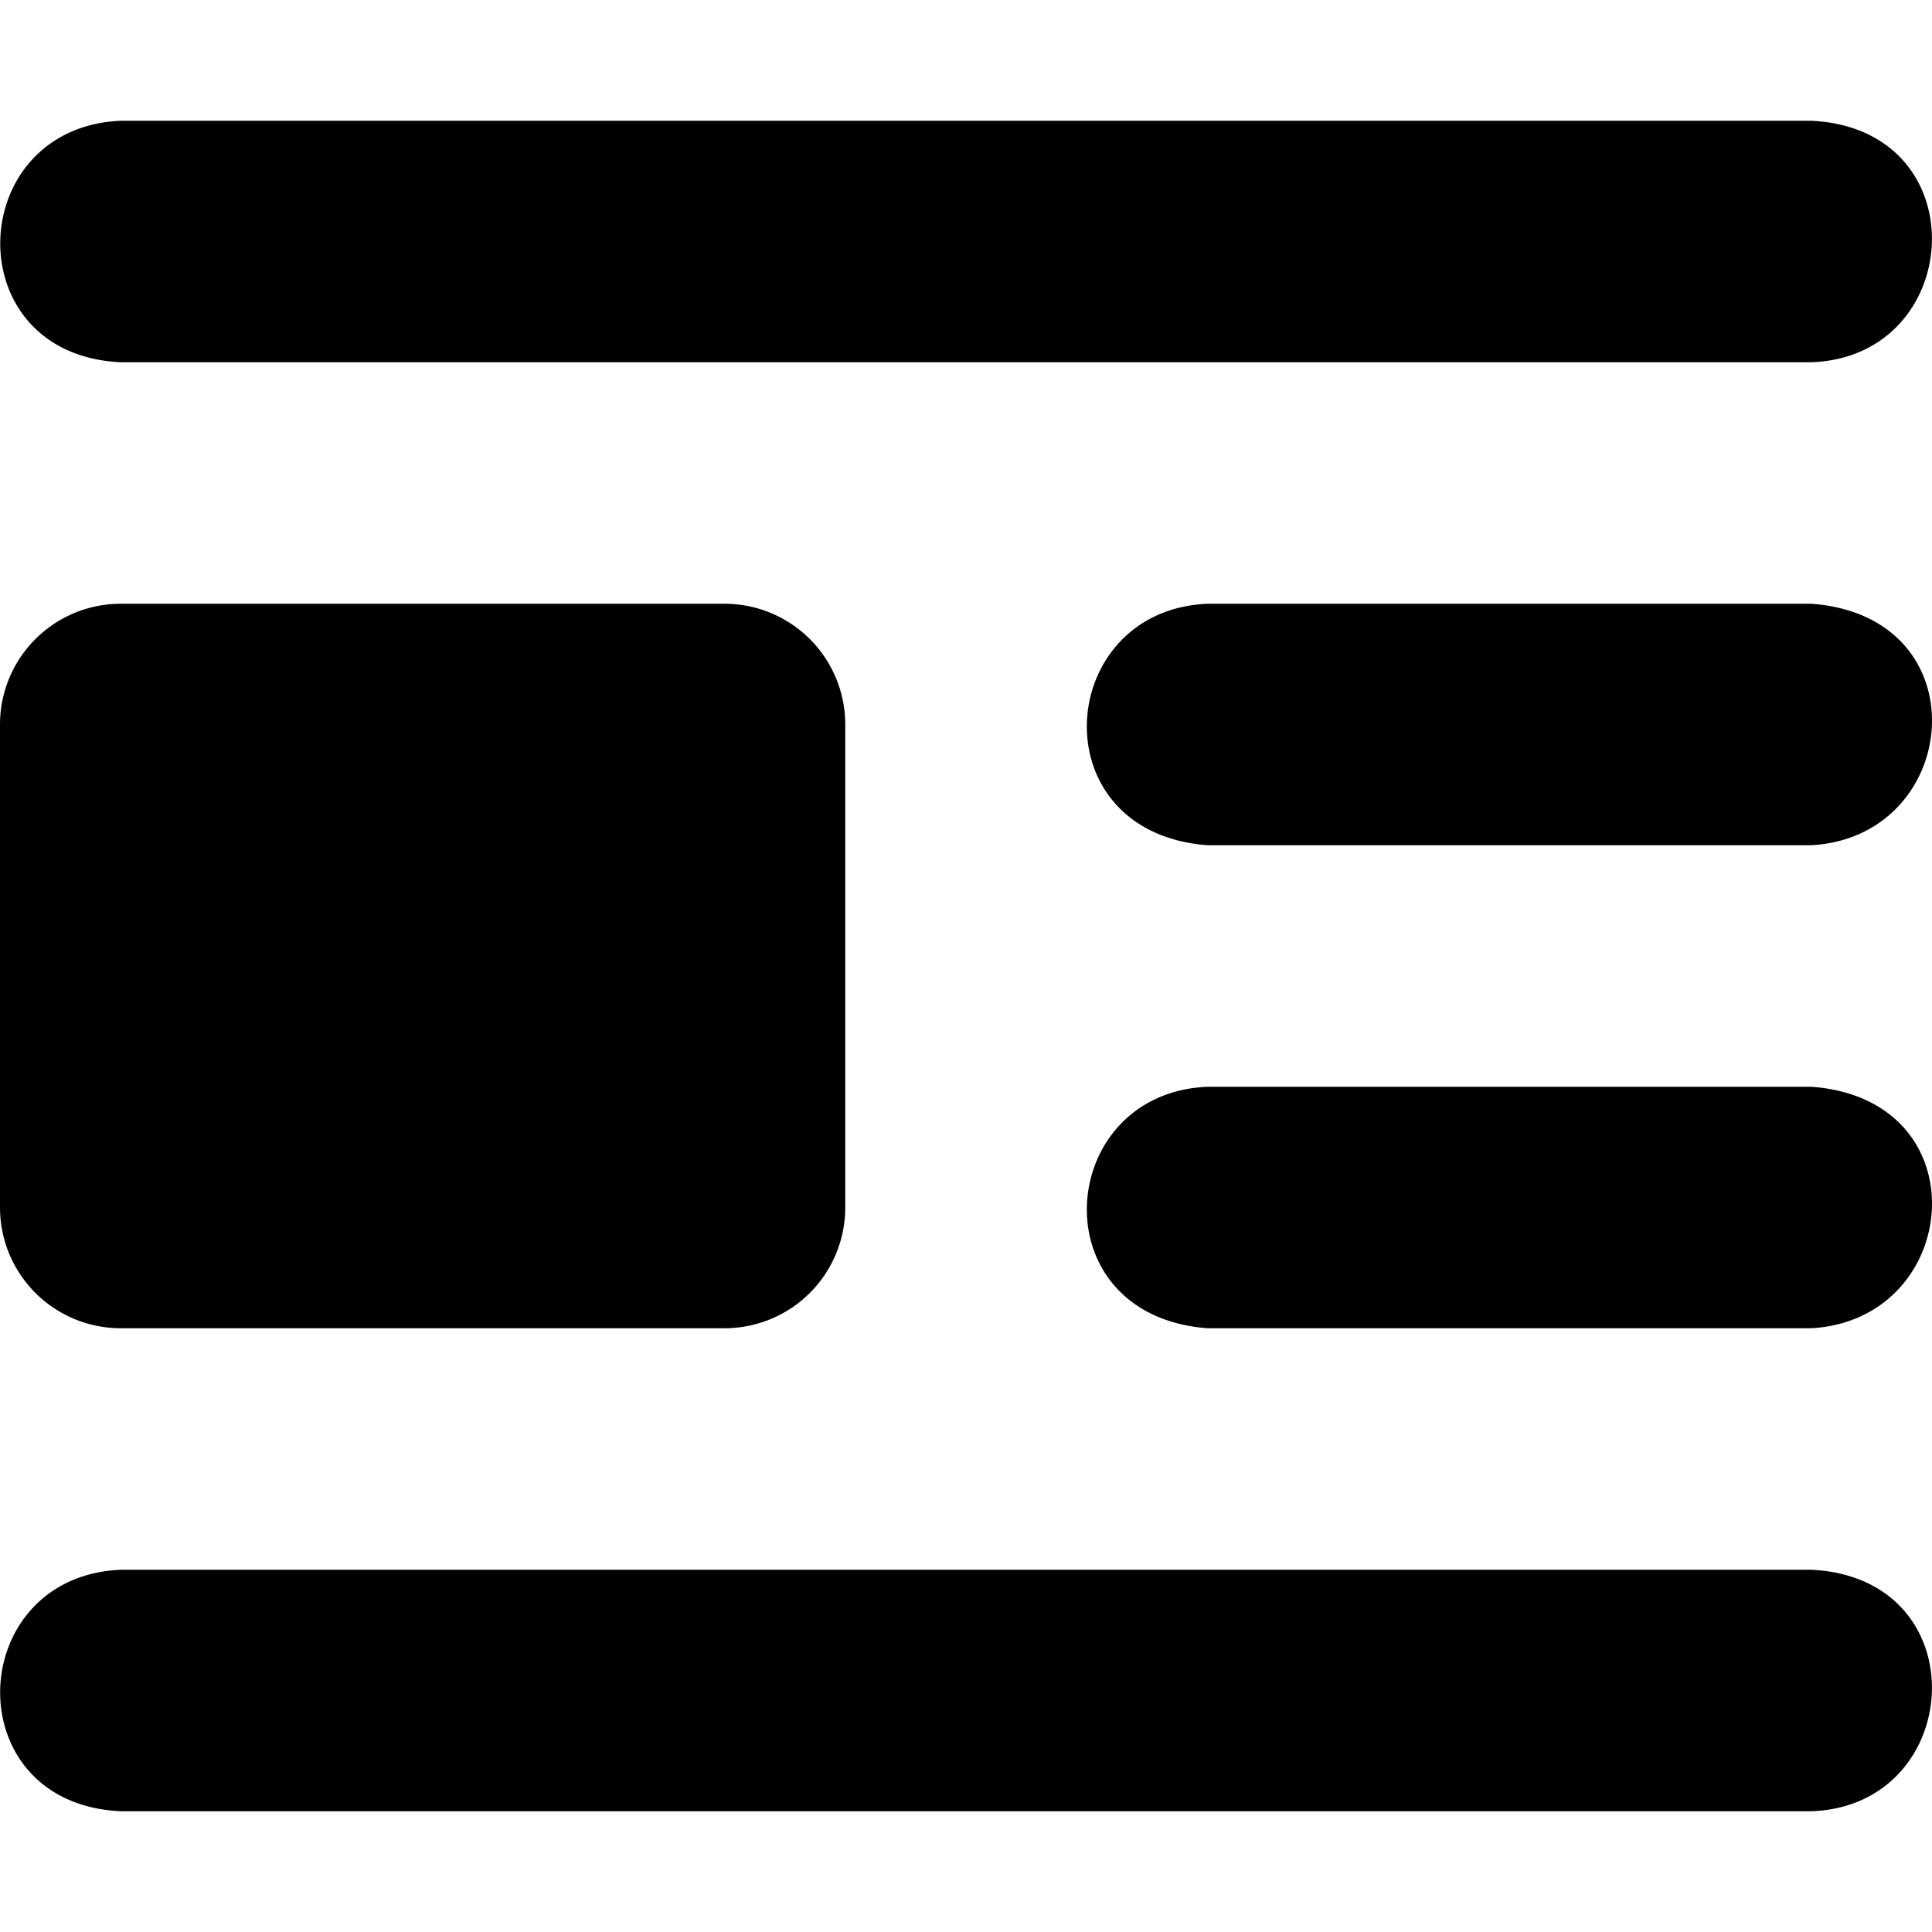 <!--
* SPDX-FileCopyrightText: © 2022 Liferay, Inc. <https://liferay.com>
* SPDX-FileCopyrightText: © 2022 Contributors to the project Clay <https://github.com/liferay/clay/graphs/contributors>
*
* SPDX-License-Identifier: BSD-3-Clause
-->
<svg viewBox="0 0 16 16" xmlns="http://www.w3.org/2000/svg"><path class="lexicon-icon-outline" d="M14.998 7H10c-1.4-.106-1.263-1.947 0-2h5c1.418.103 1.247 1.934-.003 2Zm0 4H10c-1.4-.106-1.263-1.947 0-2h5c1.418.103 1.247 1.934-.003 2ZM6 5H1a1 1 0 0 0-1 1v4a1 1 0 0 0 1 1h5a1 1 0 0 0 1-1V6a1 1 0 0 0-1-1Zm8.997-2H1C-.365 2.937-.296 1.056 1 1h14c1.39.066 1.275 1.96-.003 2Zm0 12H1c-1.366-.063-1.297-1.944 0-2h14c1.39.066 1.275 1.96-.003 2Z"/></svg>